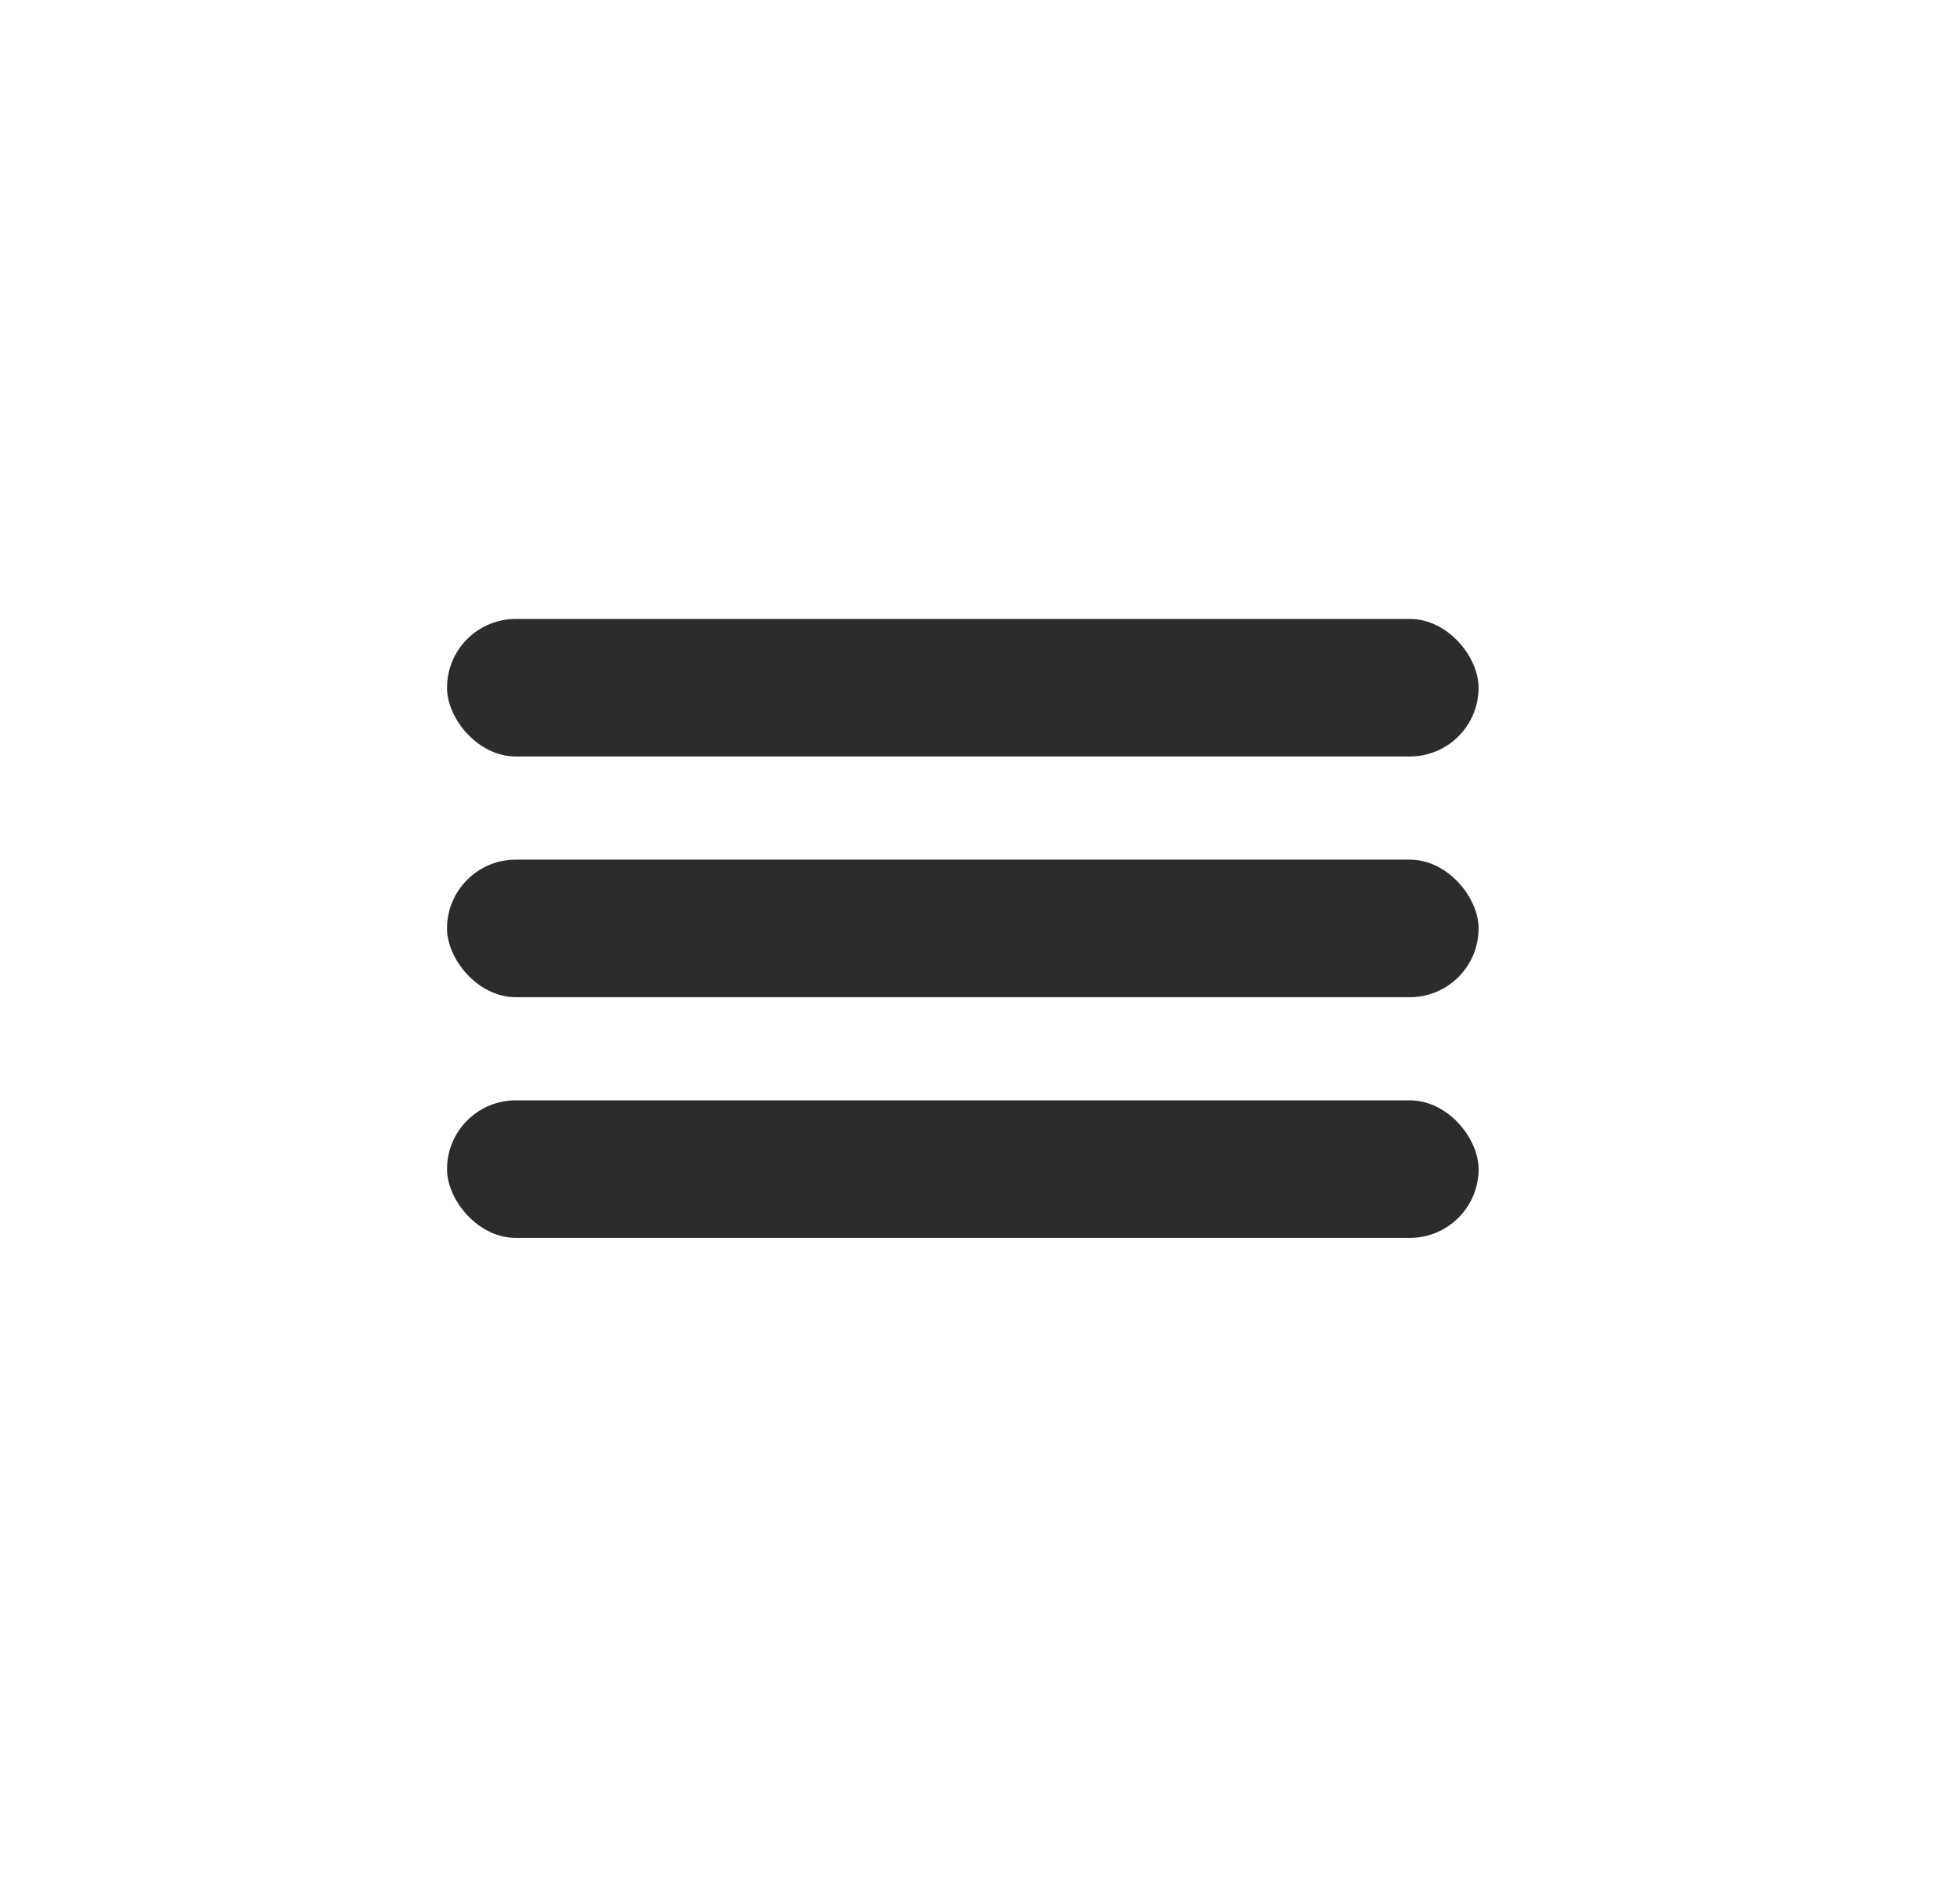 <svg xmlns="http://www.w3.org/2000/svg" width="57" height="55" viewBox="0 0 57 55"><defs><style>.a{fill:#2d2c2c;}.b{fill:none;}</style></defs><g transform="translate(-12 -32)"><g transform="translate(4 4)"><rect class="a" width="30" height="4" rx="2" transform="translate(21 46)"/><rect class="a" width="30" height="4" rx="2" transform="translate(21 53)"/><rect class="a" width="30" height="4" rx="2" transform="translate(21 60)"/></g><rect class="b" width="57" height="55" transform="translate(12 32)"/></g></svg>